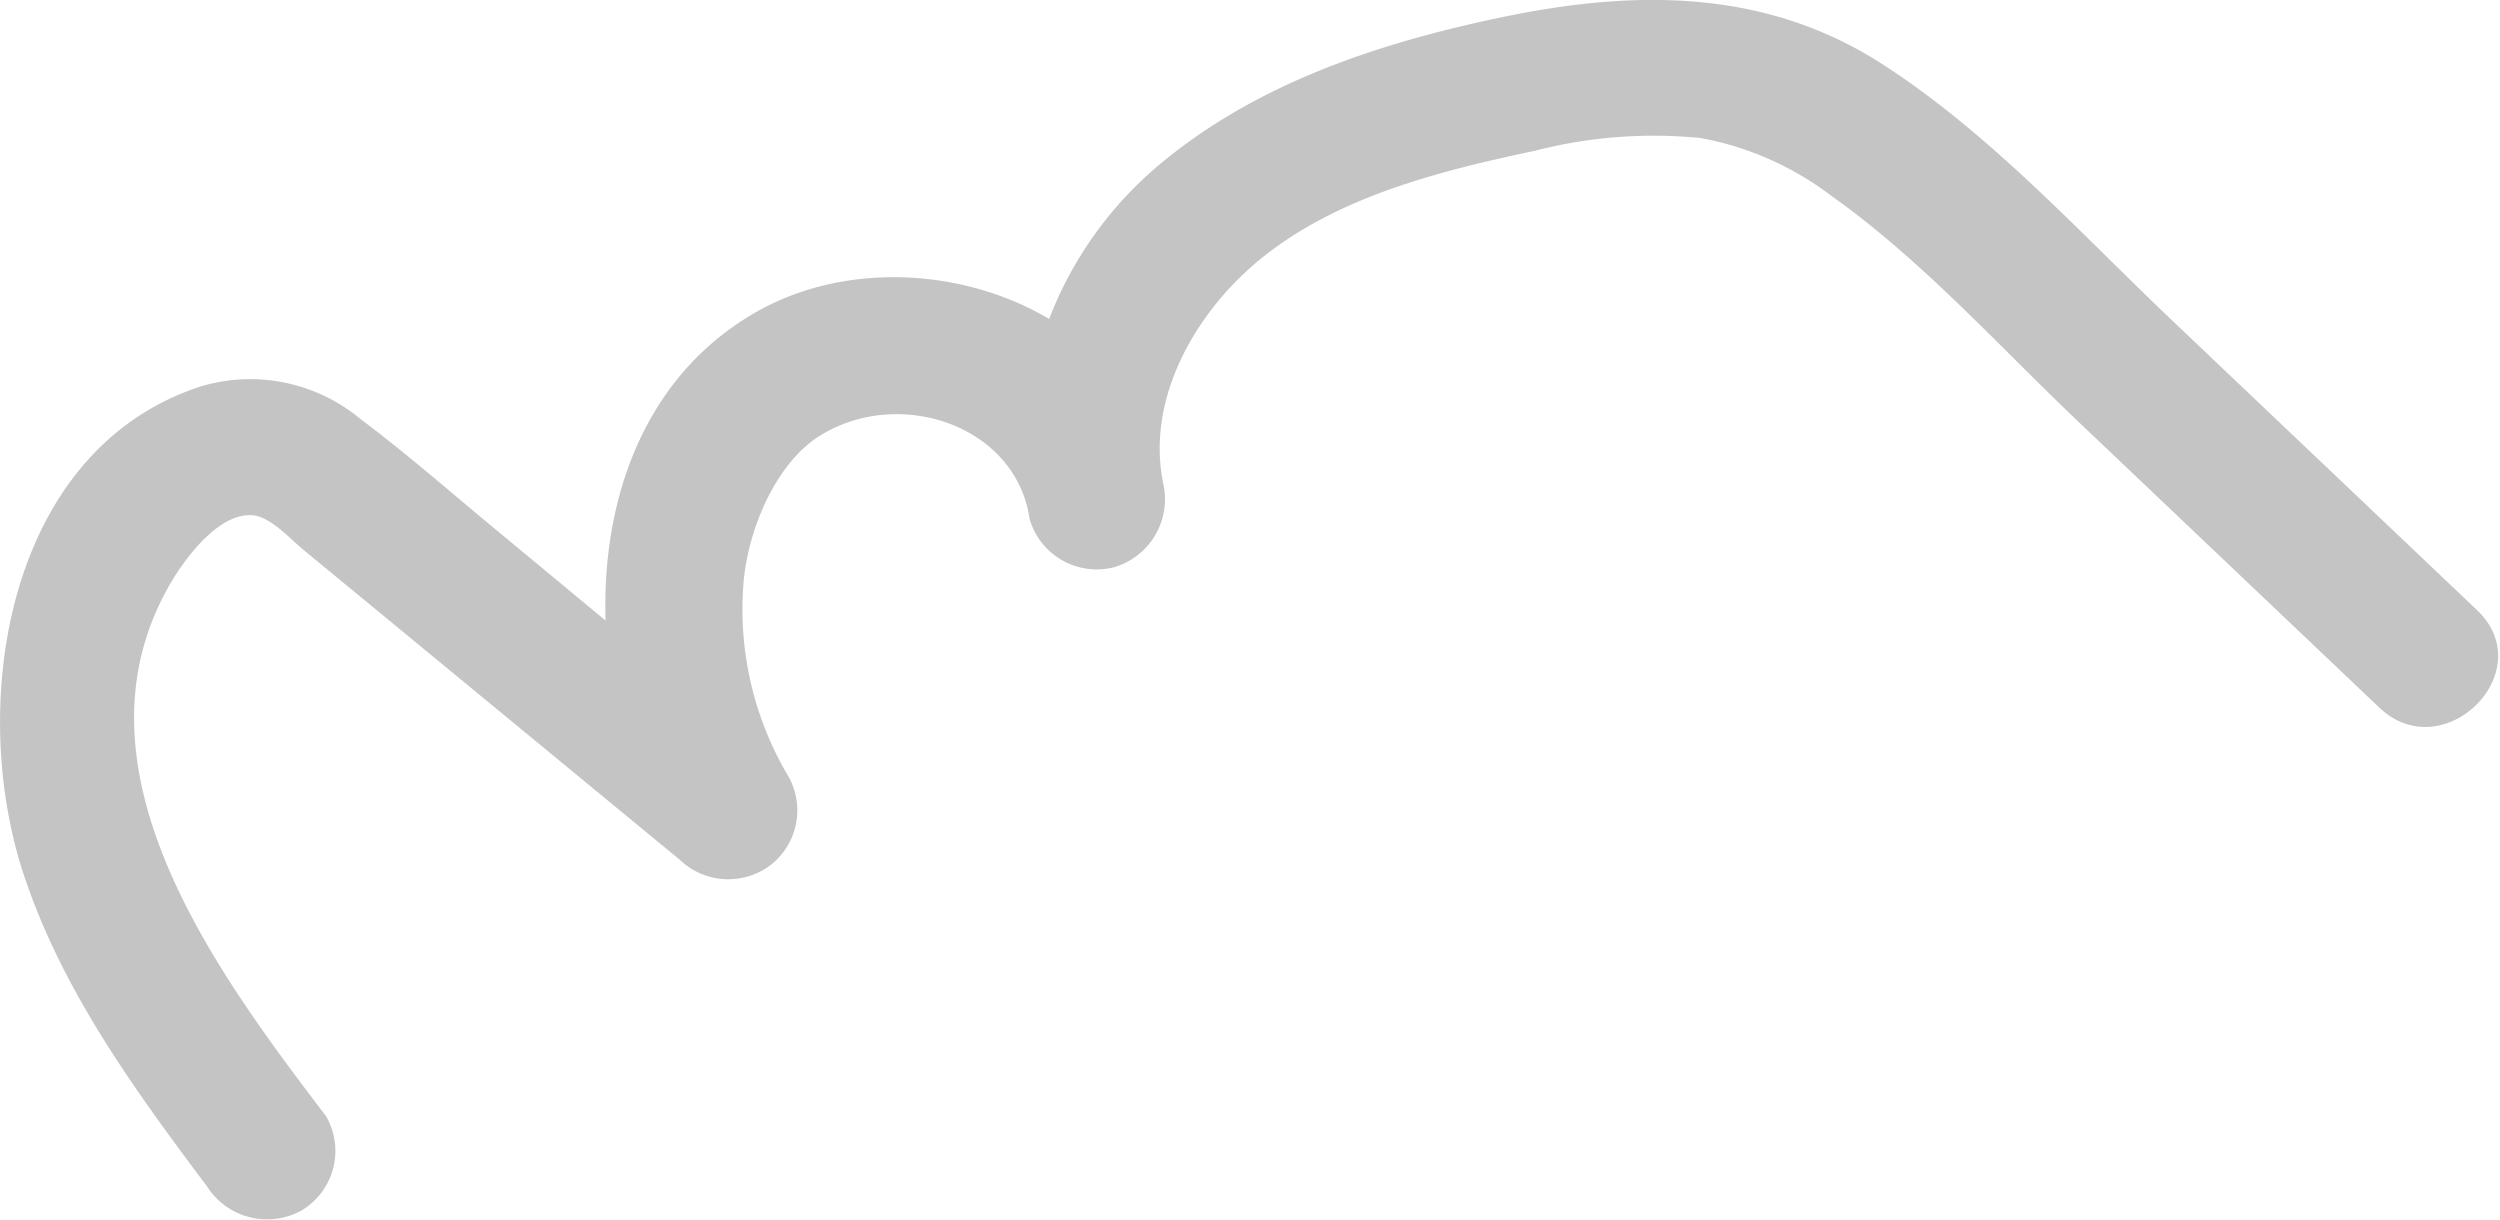 <svg xmlns="http://www.w3.org/2000/svg" width="90.55" height="44.19" viewBox="0 0 90.55 44.19"><path d="M11.81,40.43C7.9,35.28,2.3,27.86,6.15,21.17c.52-.9,1.72-2.55,2.93-2.51.67,0,1.41.84,1.88,1.23l2.66,2.19,11,9.06a2.54,2.54,0,0,0,3.28.2,2.51,2.51,0,0,0,.65-3.23A11.82,11.82,0,0,1,26.94,21c.2-2,1.24-4.28,2.76-5.22,2.88-1.79,7.09-.37,7.59,3l4.83-1.33c-.6-3.07,1.22-6.19,3.55-8.08,2.79-2.26,6.48-3.18,9.93-3.91a17.21,17.21,0,0,1,6-.46,11.14,11.14,0,0,1,4.74,2.1c3.22,2.28,6,5.37,8.84,8.08l11,10.45c2.33,2.21,5.88-1.32,3.53-3.54l-11-10.45c-3.35-3.18-6.61-6.79-10.52-9.31C63.9-.44,59.13-.38,54.27.65,49.92,1.57,45.6,3,42.13,5.85a13.69,13.69,0,0,0-4.84,12.94,2.53,2.53,0,0,0,3.08,1.75,2.57,2.57,0,0,0,1.75-3.08c-1-6.56-9.37-9.2-14.71-6.17-6.67,3.78-6.64,13.44-3.19,19.34l3.93-3-10-8.29c-1.69-1.39-3.34-2.85-5.09-4.16A6.24,6.24,0,0,0,7.26,14C.19,16.31-1.19,25.58.88,31.74c1.4,4.18,4,7.74,6.61,11.22a2.58,2.58,0,0,0,3.42.89,2.51,2.51,0,0,0,.9-3.42Z" fill="#c4c4c4"/></svg>
